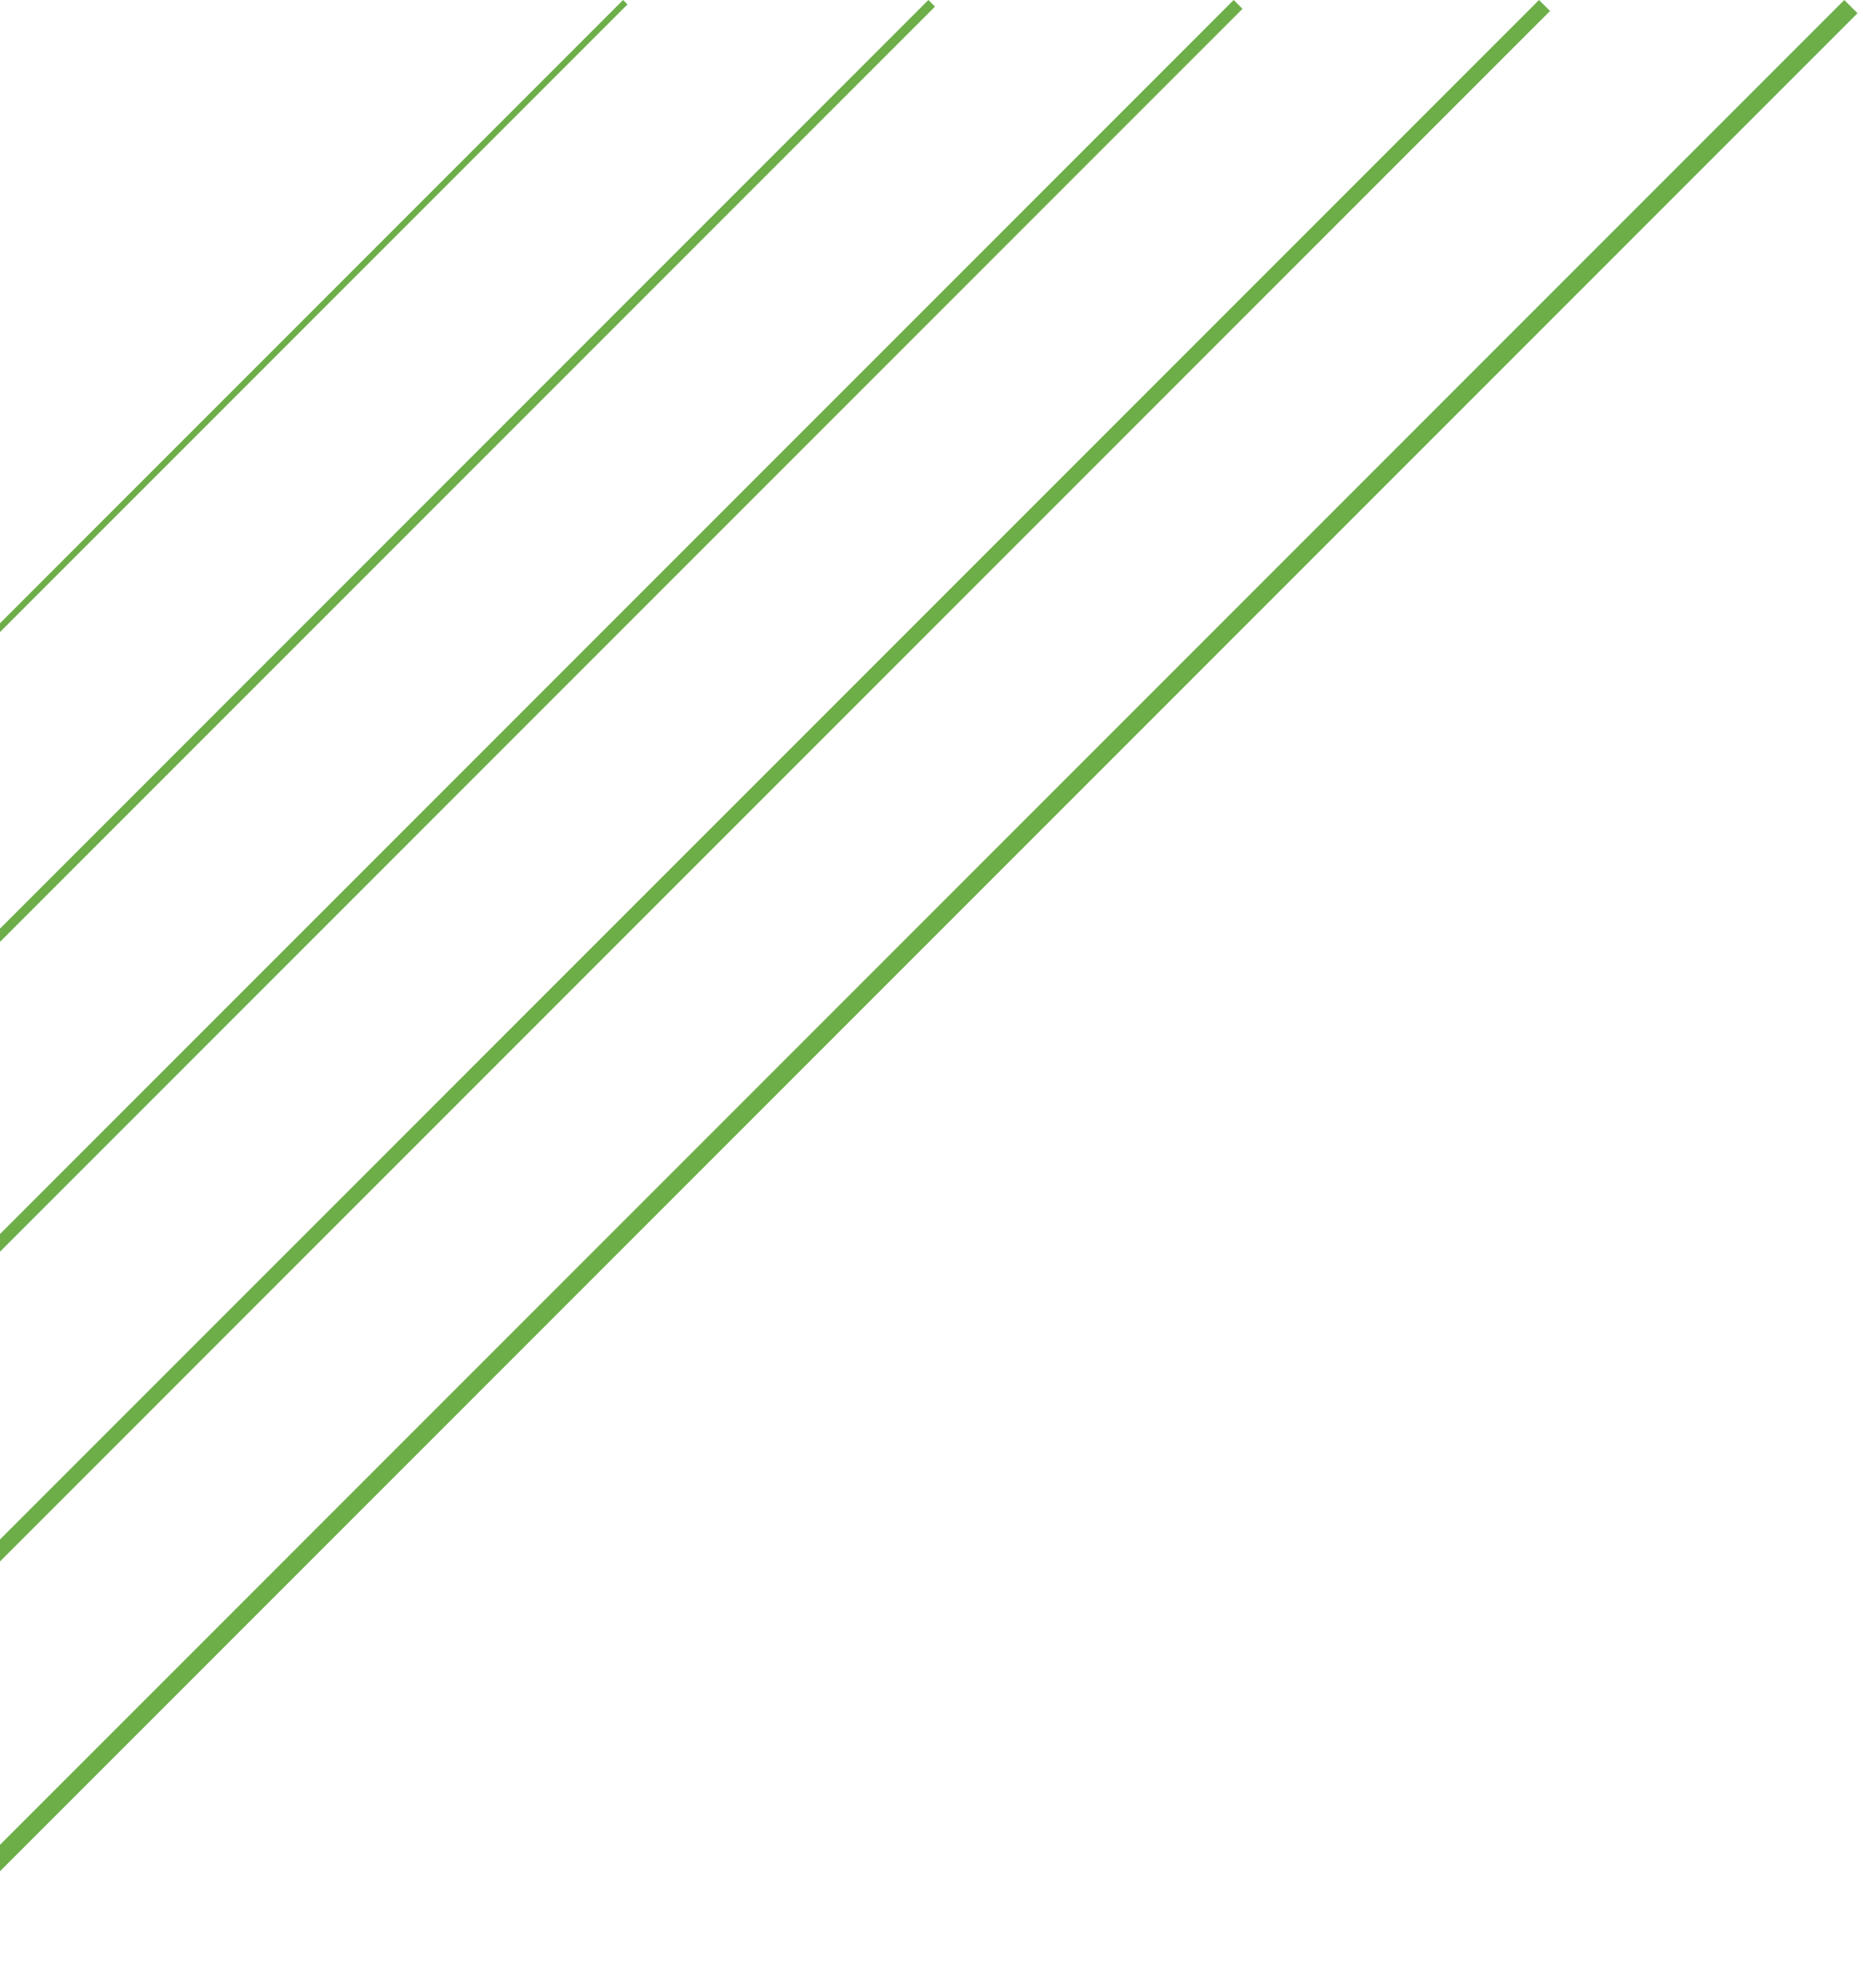 <svg width="299" height="319" viewBox="0 0 299 319" fill="none" xmlns="http://www.w3.org/2000/svg">
<line x1="100.354" y1="0.354" x2="-79.646" y2="180.354" stroke="#6DAE49"/>
<line x1="149.53" y1="0.53" x2="-55.47" y2="205.53" stroke="#6DAE49" stroke-width="1.5"/>
<line x1="198.707" y1="0.707" x2="-31.293" y2="230.707" stroke="#6DAE49" stroke-width="2"/>
<line x1="247.884" y1="0.884" x2="-7.116" y2="255.884" stroke="#6DAE49" stroke-width="2.5"/>
<line x1="297.061" y1="1.061" x2="-18.939" y2="317.061" stroke="#6DAE49" stroke-width="3"/>
</svg>
